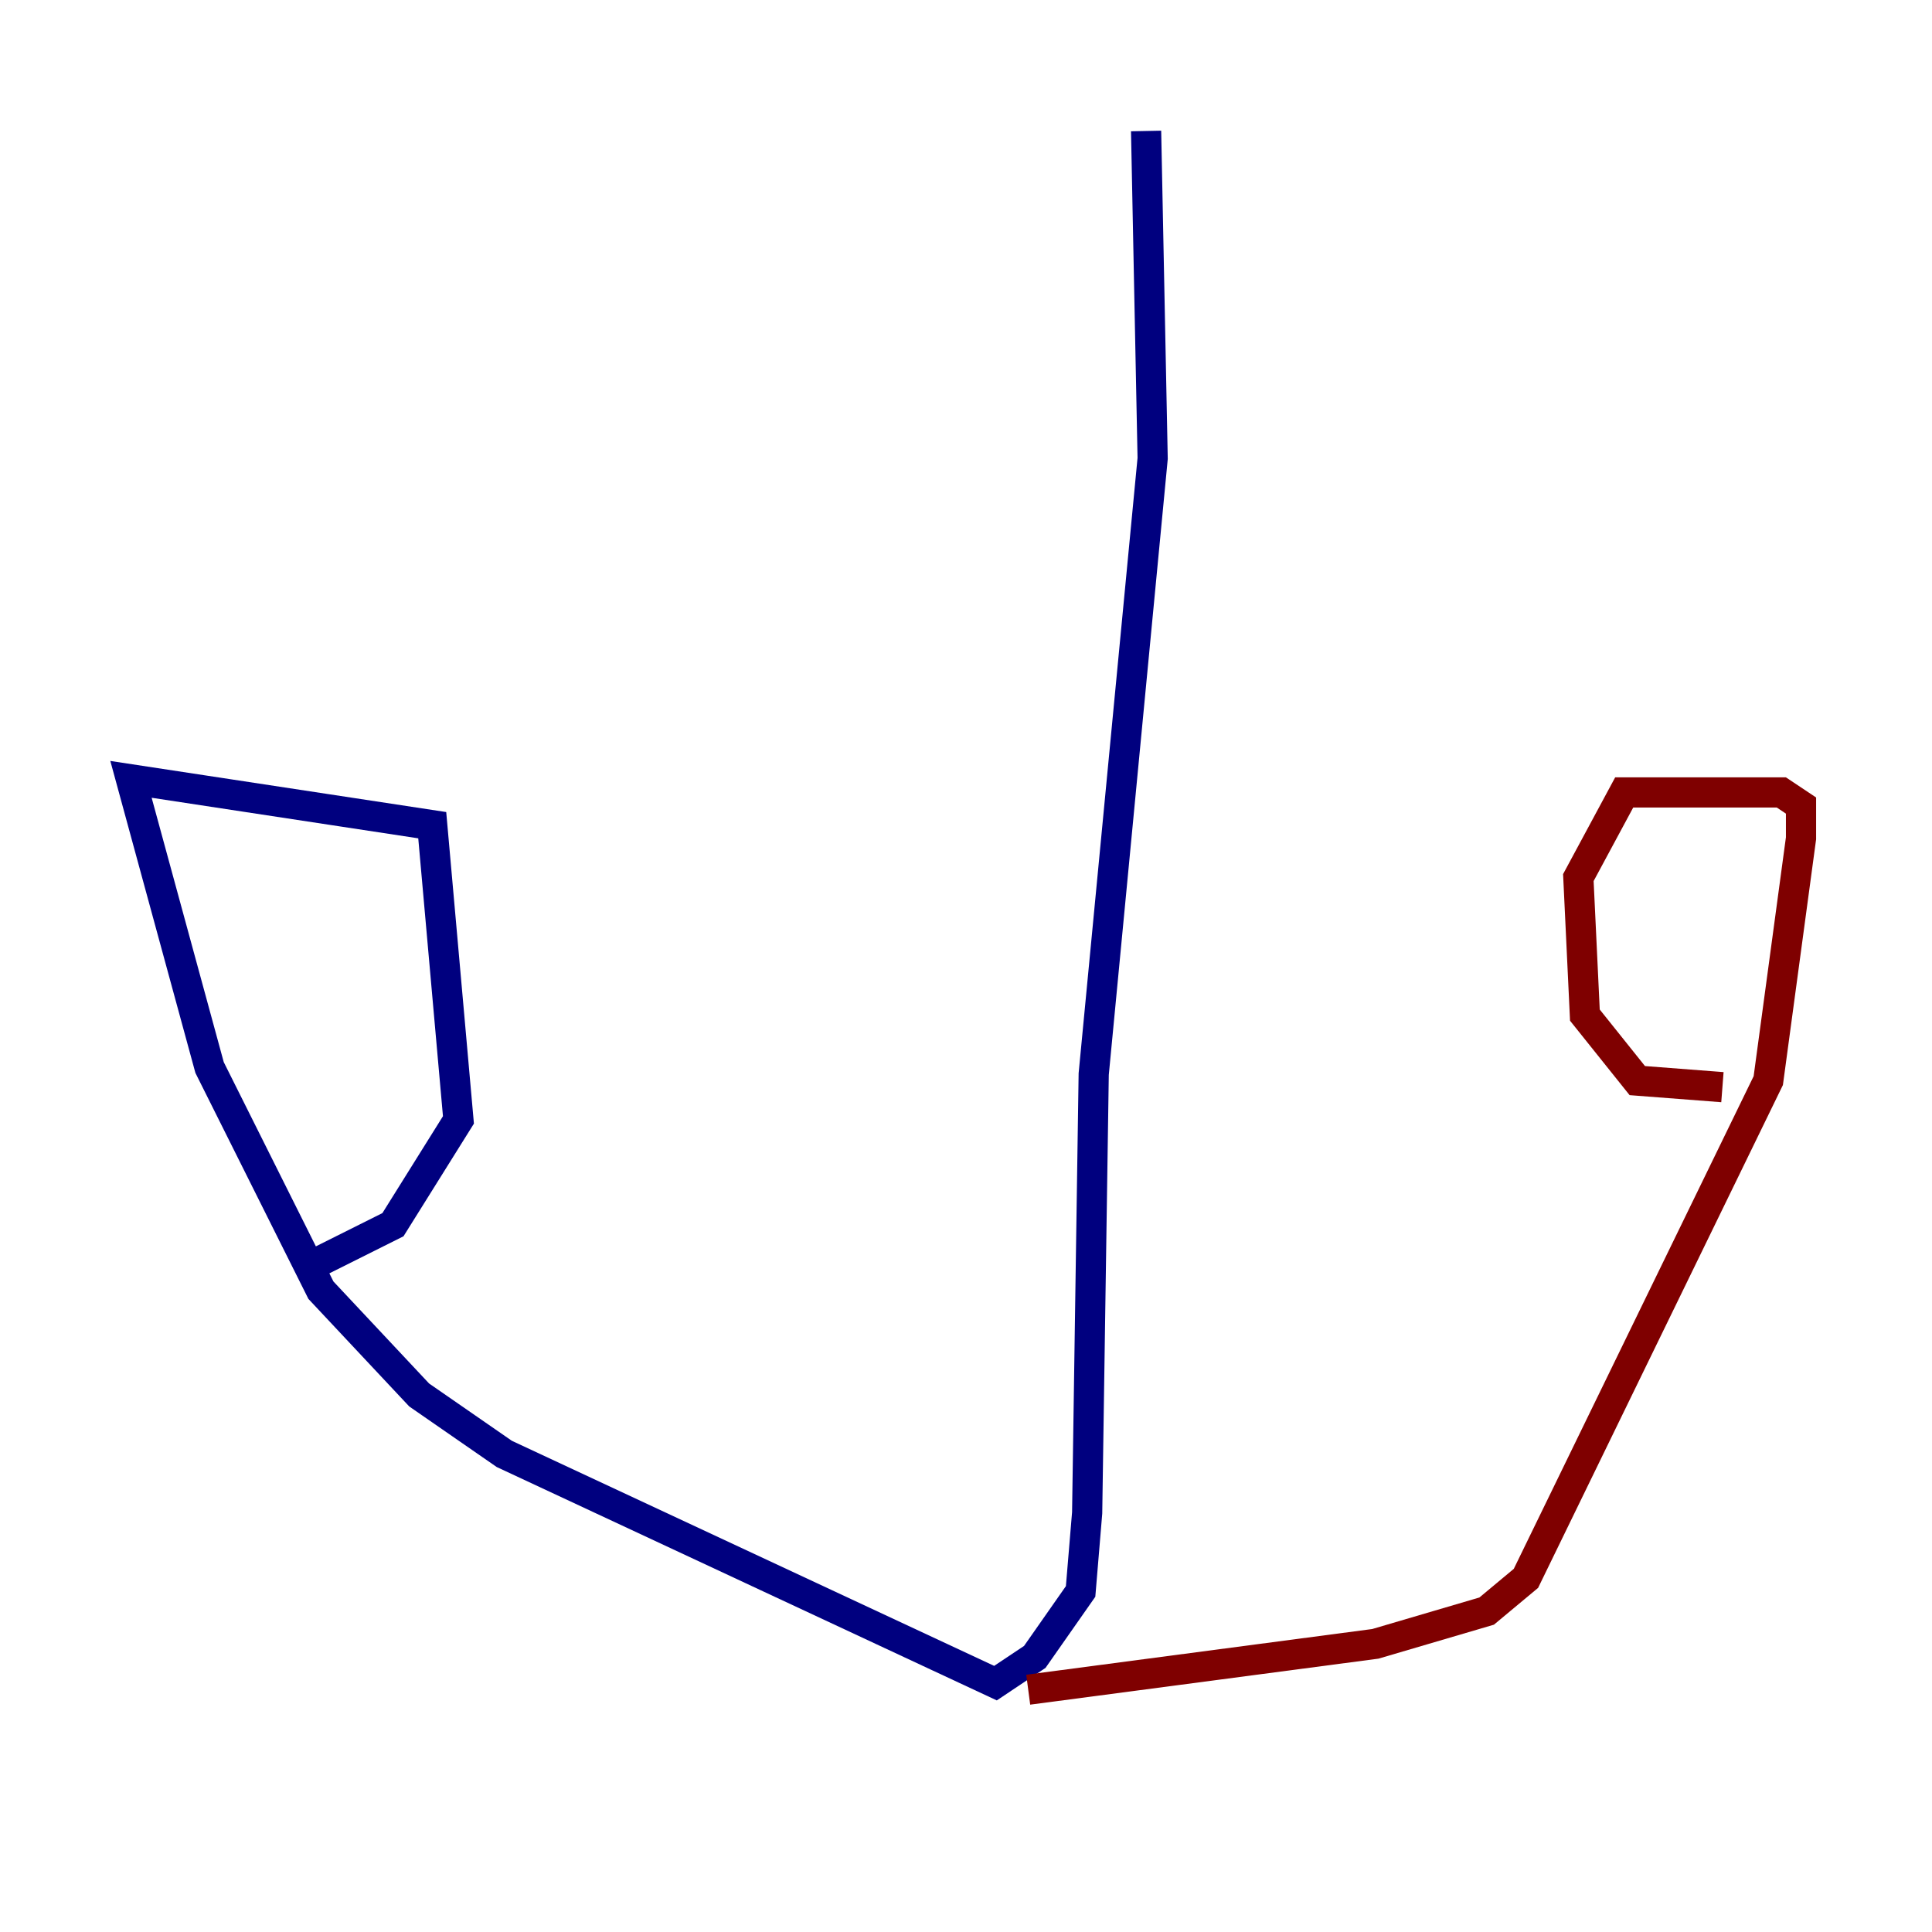 <?xml version="1.0" encoding="utf-8" ?>
<svg baseProfile="tiny" height="128" version="1.2" viewBox="0,0,128,128" width="128" xmlns="http://www.w3.org/2000/svg" xmlns:ev="http://www.w3.org/2001/xml-events" xmlns:xlink="http://www.w3.org/1999/xlink"><defs /><polyline fill="none" points="75.932,8.678 76.366,30.373 72.461,71.159 72.027,100.231 71.593,105.437 68.556,109.776 65.953,111.512 33.41,96.325 27.77,92.42 21.261,85.478 13.885,70.725 8.678,51.634 28.637,54.671 30.373,74.197 26.034,81.139 20.827,83.742" stroke="#00007f" stroke-width="2" /><polyline fill="none" points="68.122,111.946 91.119,108.909 98.495,106.739 101.098,104.57 117.153,71.593 119.322,55.539 119.322,53.37 118.02,52.502 107.607,52.502 104.57,58.142 105.003,67.254 108.475,71.593 114.115,72.027" stroke="#7f0000" stroke-width="2" /></svg>